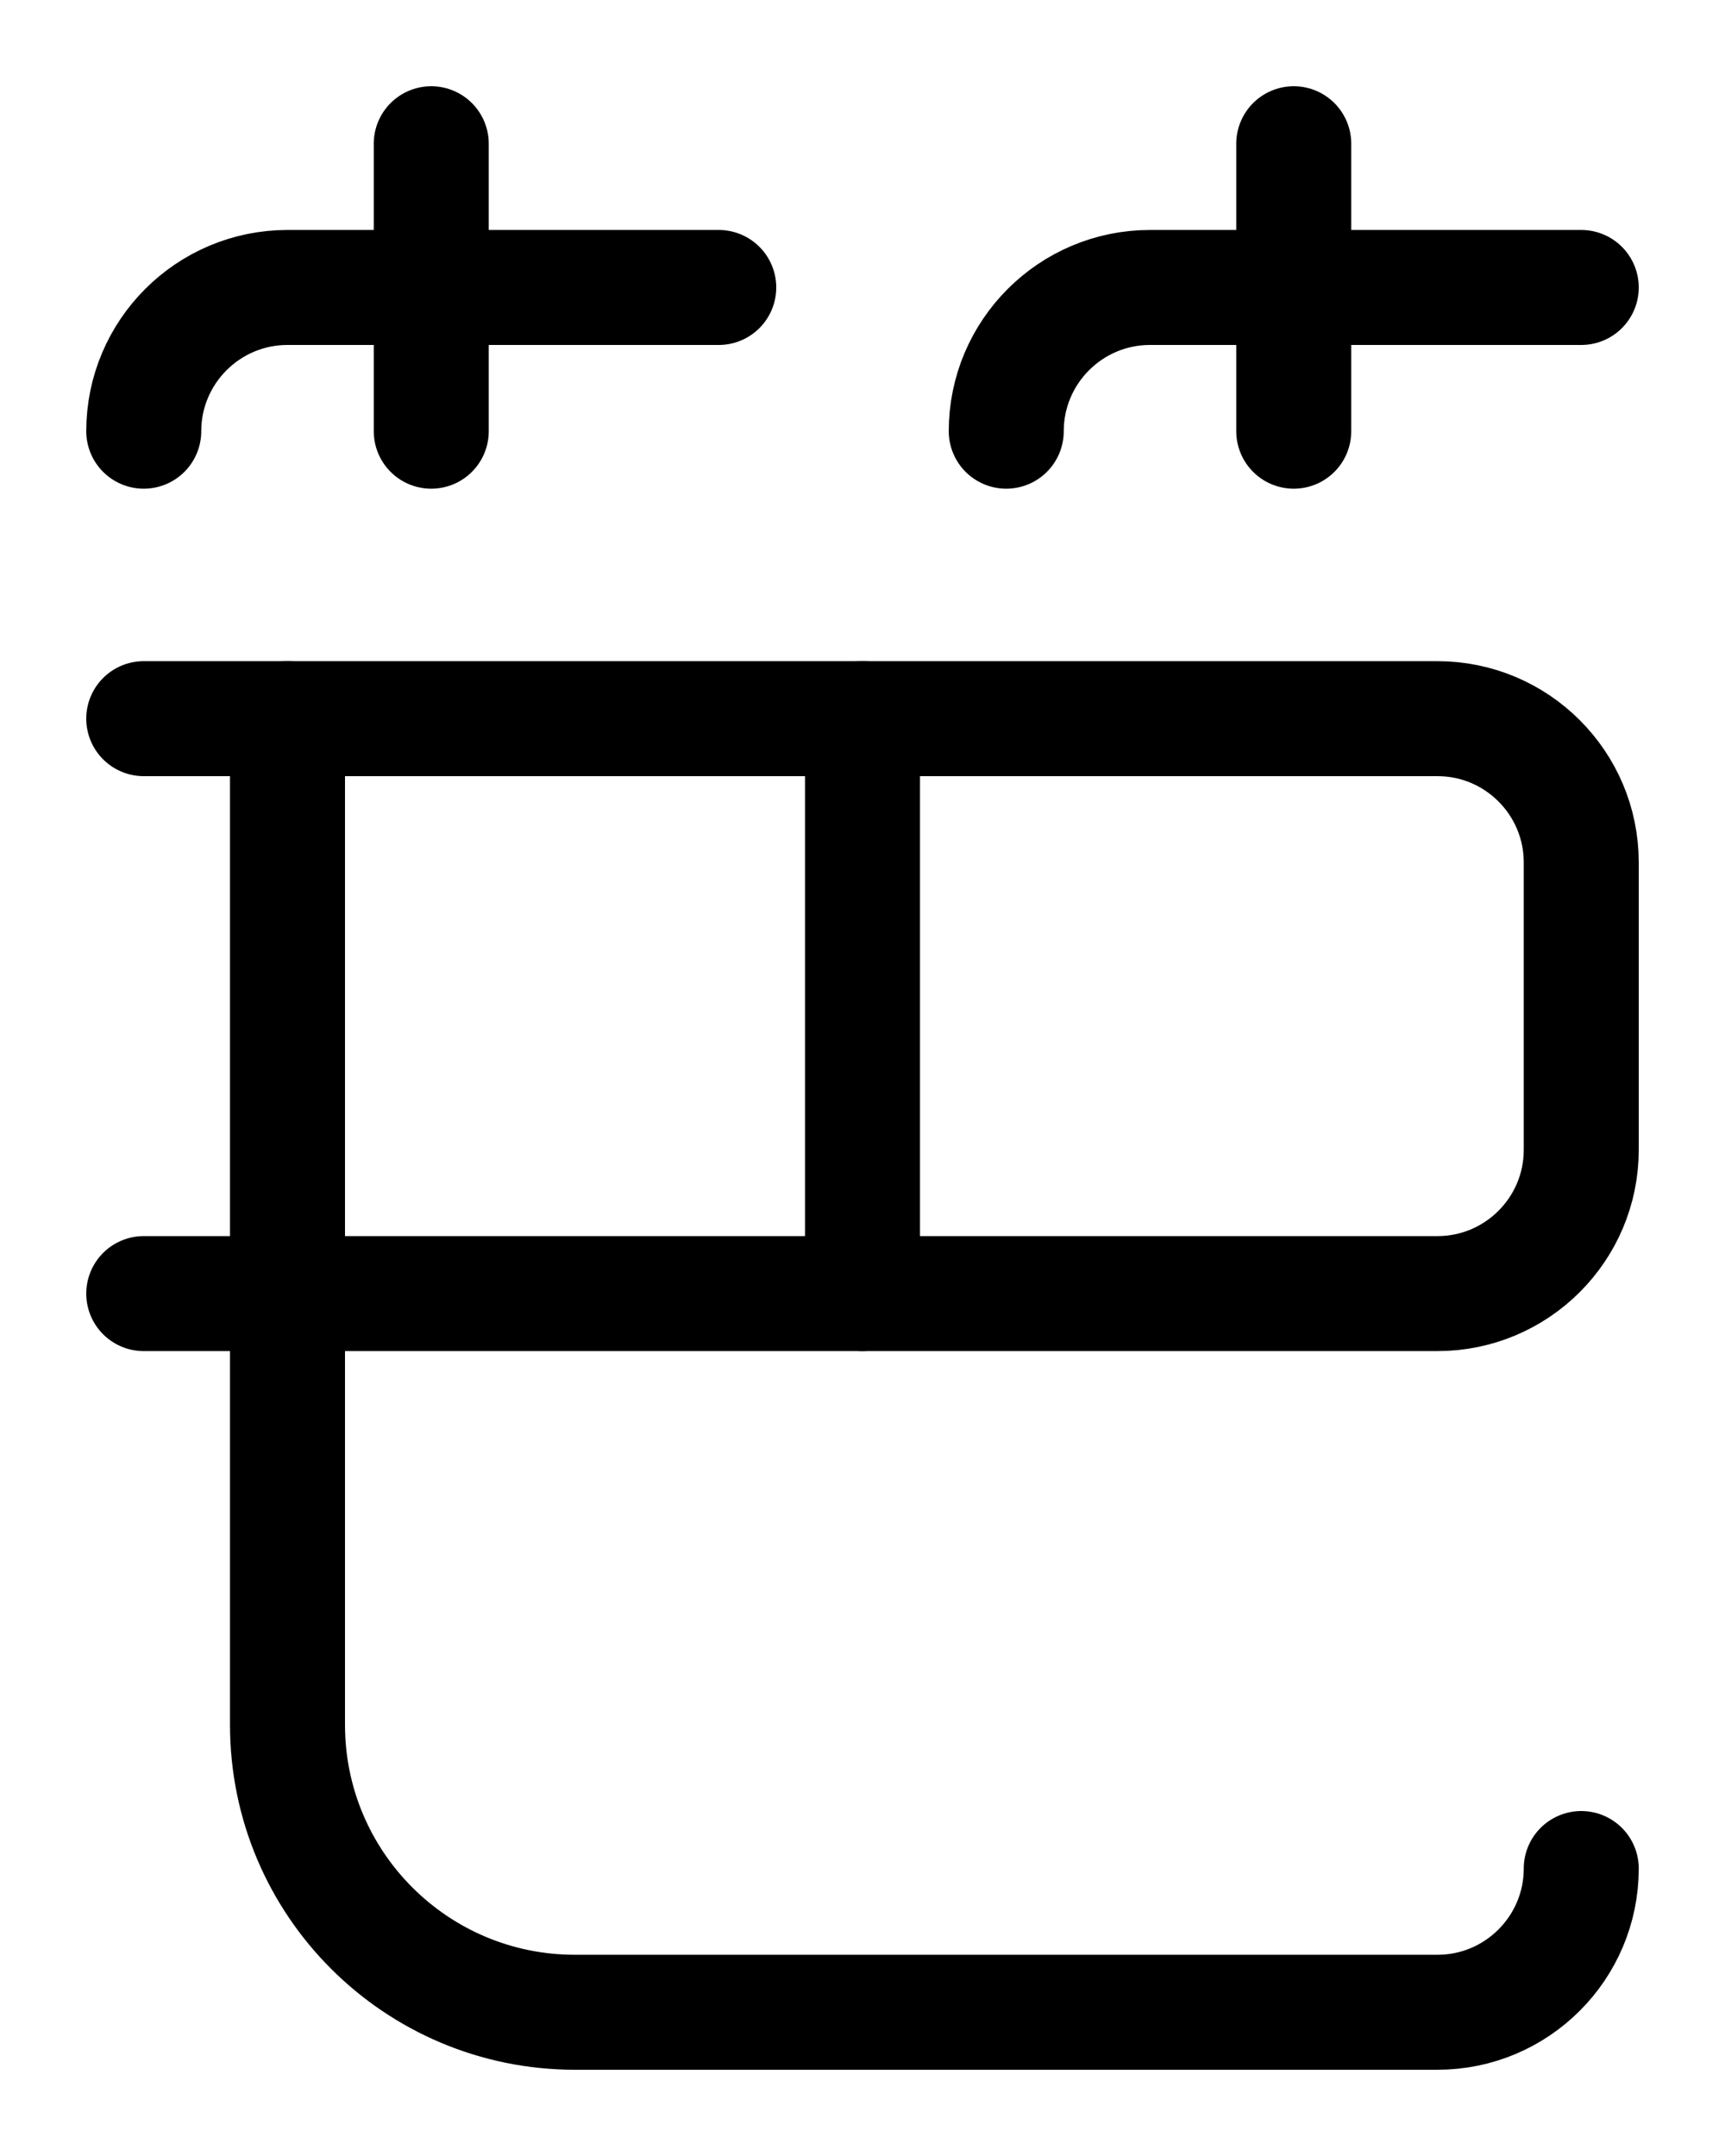 <?xml version="1.0" encoding="utf-8"?>
<!-- Generator: Adobe Illustrator 26.0.0, SVG Export Plug-In . SVG Version: 6.00 Build 0)  -->
<svg version="1.1" id="图层_1" xmlns="http://www.w3.org/2000/svg" xmlns:xlink="http://www.w3.org/1999/xlink" x="0px" y="0px"
	 viewBox="0 0 720 900" style="enable-background:new 0 0 720 900;" xml:space="preserve">
<style type="text/css">
	.st0{fill:none;stroke:#000000;stroke-width:48;stroke-linecap:round;stroke-linejoin:round;stroke-miterlimit:10;}
</style>
<path class="st0" d="M60,180c0-33.1,26.9-60,60-60h180"/>
<line class="st0" x1="180" y1="60" x2="180" y2="180"/>
<path class="st0" d="M420,180c0-33.1,26.9-60,60-60h180"/>
<line class="st0" x1="540" y1="60" x2="540" y2="180"/>
<path class="st0" d="M60,300h540c33.1,0,60,26.9,60,60v120c0,33.1-26.9,60-60,60H60"/>
<line class="st0" x1="360" y1="300" x2="360" y2="540"/>
<path class="st0" d="M120,300v420c0,66.3,53.7,120,120,120h360c33.1,0,60-26.9,60-60"/>
</svg>

